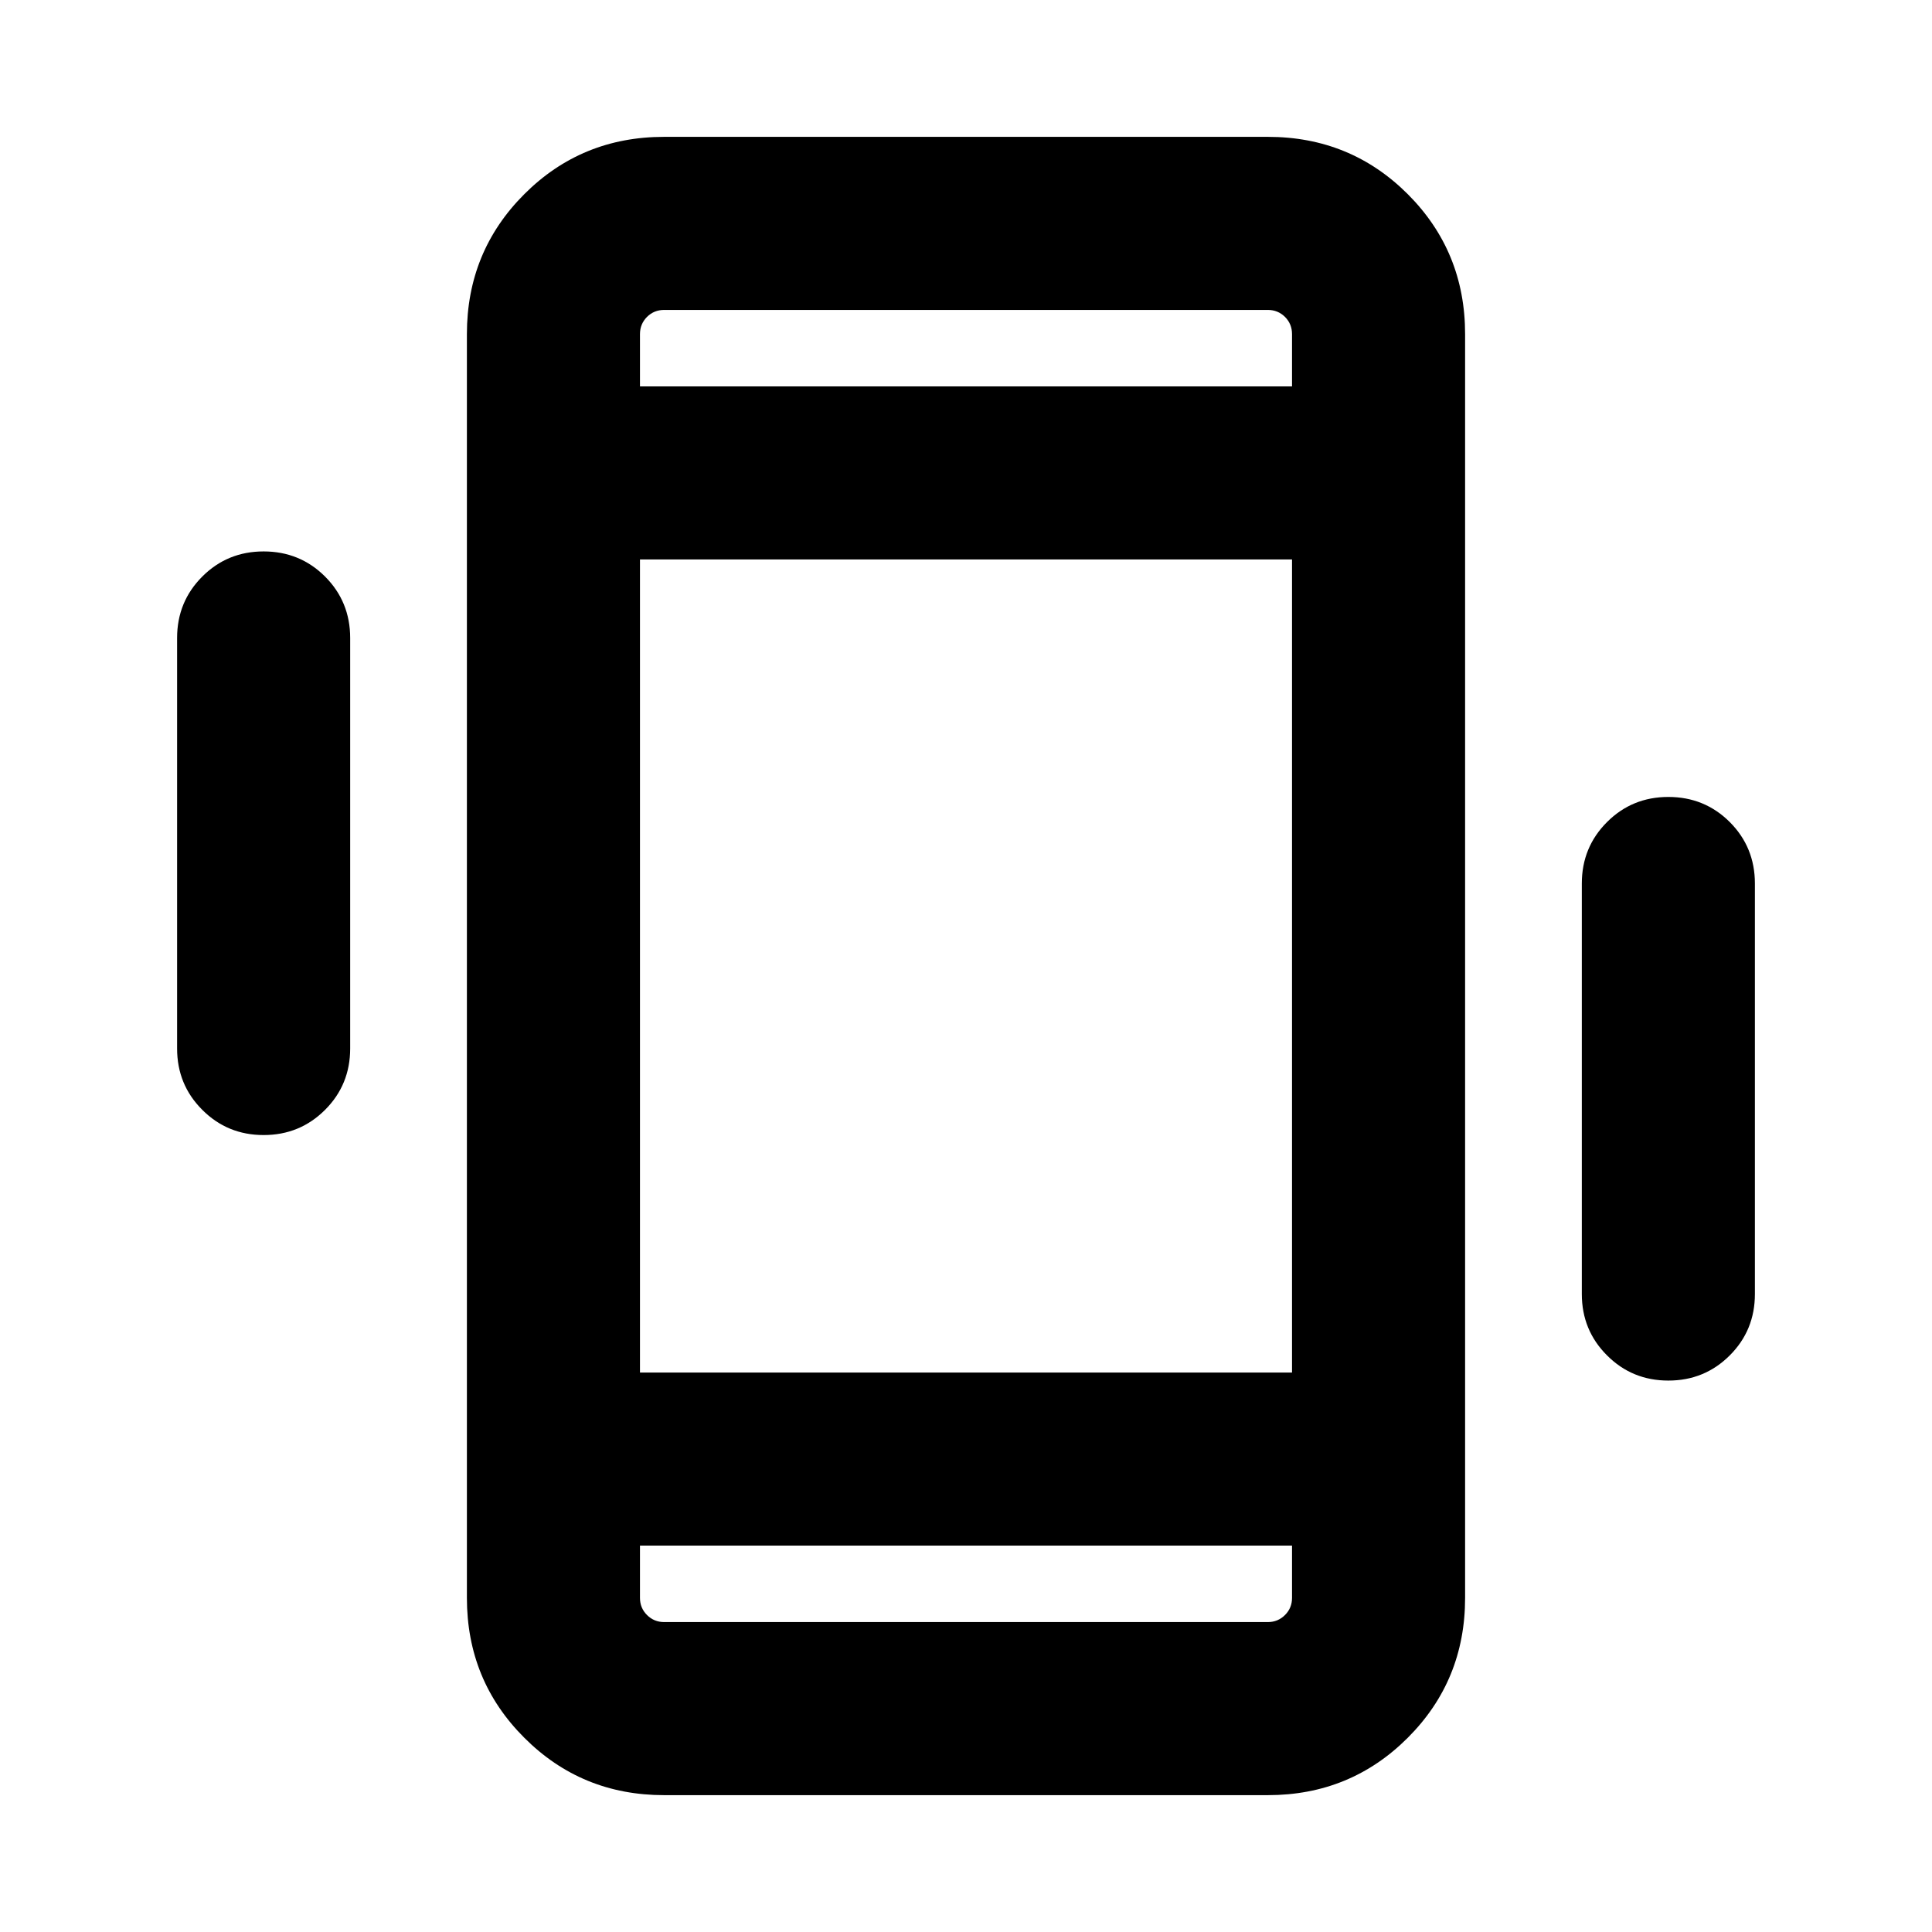 <svg xmlns="http://www.w3.org/2000/svg" height="24" width="24"><path d="M8.25 22.3Q7.225 22.3 6.513 21.587Q5.8 20.875 5.8 19.85V4.15Q5.8 3.125 6.513 2.412Q7.225 1.7 8.25 1.7H15.75Q16.775 1.7 17.488 2.412Q18.2 3.125 18.2 4.15V19.85Q18.2 20.875 17.488 21.587Q16.775 22.3 15.75 22.3ZM16.05 6.95H7.95V17.05H16.05ZM7.95 4.8H16.05V4.15Q16.05 4.025 15.963 3.937Q15.875 3.85 15.75 3.85H8.25Q8.125 3.85 8.037 3.937Q7.95 4.025 7.95 4.15ZM16.05 19.2H7.95V19.85Q7.95 19.975 8.037 20.062Q8.125 20.15 8.25 20.15H15.75Q15.875 20.15 15.963 20.062Q16.05 19.975 16.05 19.85ZM3.275 14.1Q2.825 14.1 2.513 13.787Q2.2 13.475 2.2 13.025V7.925Q2.2 7.475 2.513 7.162Q2.825 6.85 3.275 6.85Q3.725 6.85 4.038 7.162Q4.35 7.475 4.35 7.925V13.025Q4.35 13.475 4.038 13.787Q3.725 14.1 3.275 14.1ZM20.725 17.15Q20.275 17.15 19.963 16.837Q19.65 16.525 19.65 16.075V10.975Q19.65 10.525 19.963 10.212Q20.275 9.9 20.725 9.9Q21.175 9.9 21.488 10.212Q21.8 10.525 21.8 10.975V16.075Q21.8 16.525 21.488 16.837Q21.175 17.15 20.725 17.15ZM7.95 3.85Q7.95 3.85 7.95 3.937Q7.95 4.025 7.95 4.15V4.8V4.15Q7.95 4.025 7.95 3.937Q7.95 3.85 7.95 3.85ZM7.95 20.15Q7.95 20.15 7.95 20.062Q7.95 19.975 7.95 19.85V19.2V19.85Q7.95 19.975 7.95 20.062Q7.95 20.15 7.95 20.15Z"/></svg>